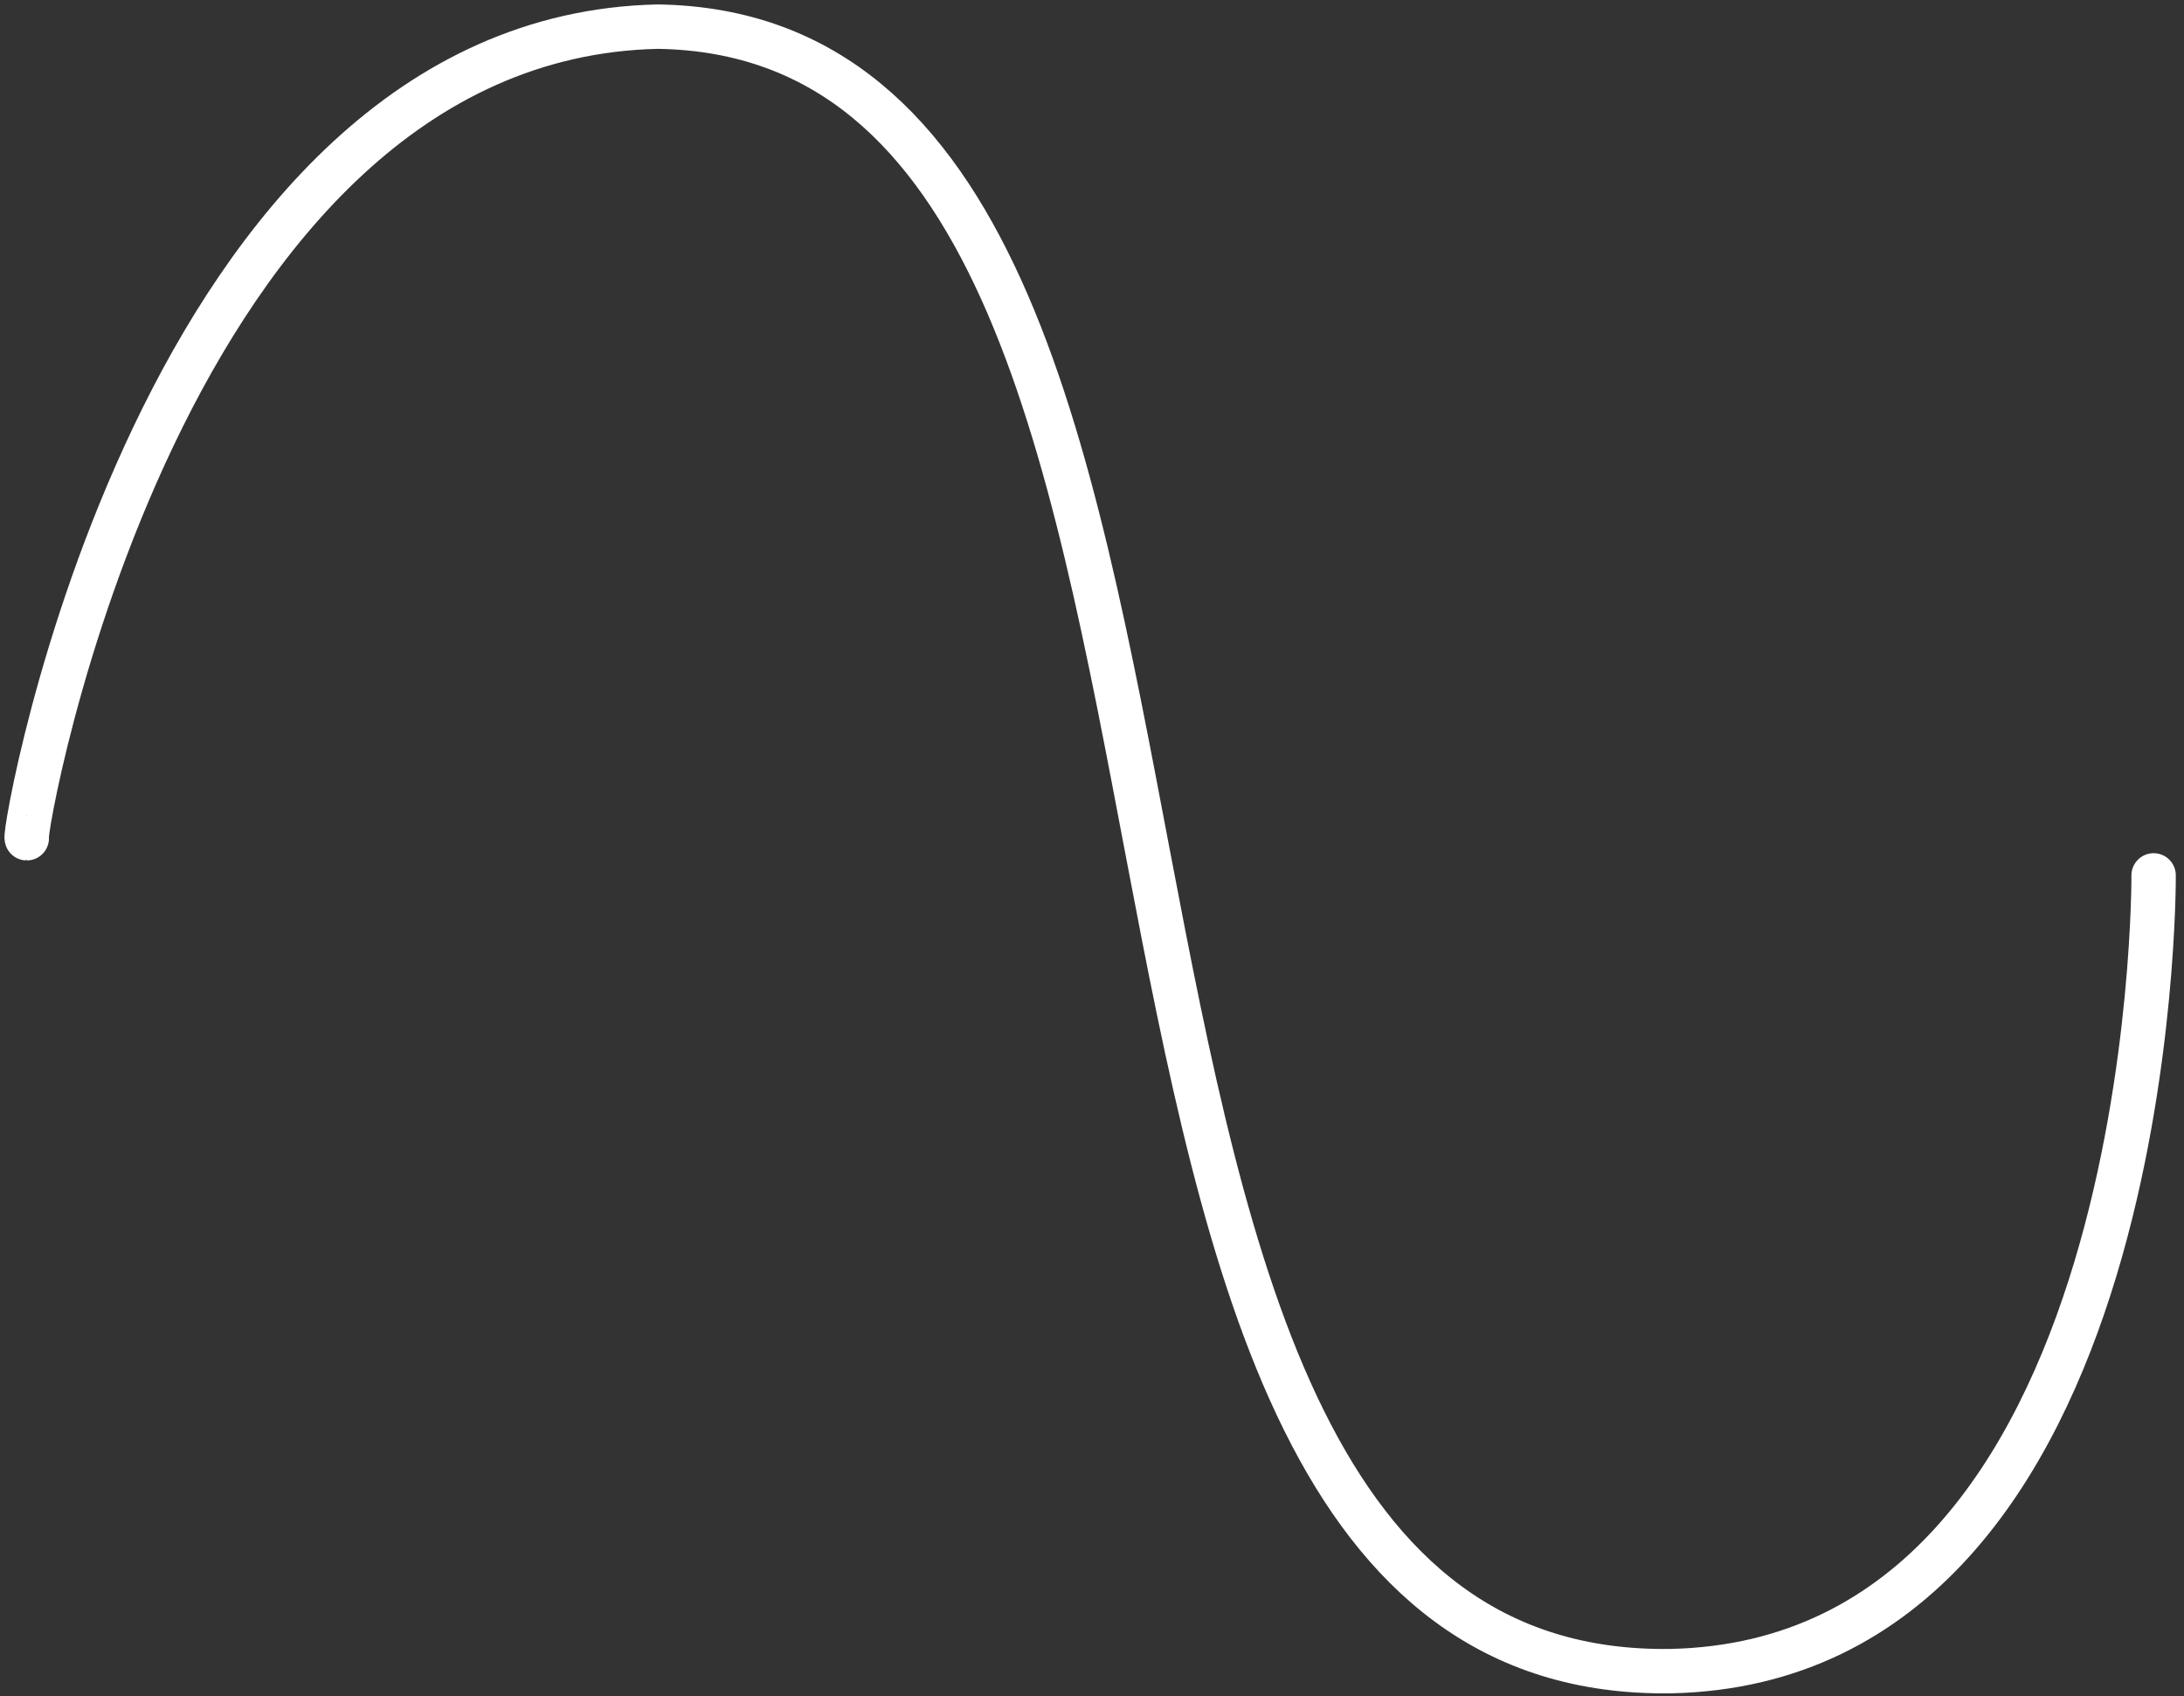 <svg width="246" height="191" viewBox="0 0 246 191" fill="none" xmlns="http://www.w3.org/2000/svg">
<rect x="0" y="0" width="246" height="191" fill="#333333" stroke="none"/>
<path d="M3.016 94.399C2.419 94.399 17.952 4.193 74.109 3C150.578 4.193 106.965 189.39 188.213 188.193C243.174 187 242.578 98.582 242.578 98.582" stroke="white" stroke-width="5" stroke-linecap="round" stroke-linejoin="round"/>
</svg>

